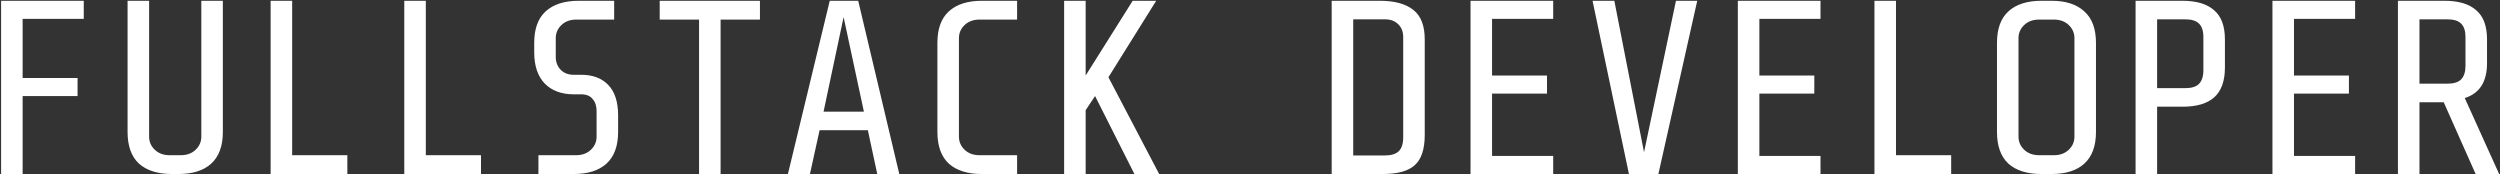 <svg width="1293" height="90" viewBox="0 0 1293 90" fill="none" xmlns="http://www.w3.org/2000/svg">
<rect x="0" y="0" width="1293" height="90" fill="#333333" stroke="none"/>
<path d="M40.12 40.336V49.68H11.704V90H0.568V0.4H43.32V9.744H11.704V40.336H40.12ZM115.261 68.24C115.261 75.493 113.256 80.955 109.245 84.624C105.32 88.208 99.645 90 92.221 90H89.021C81.597 90 75.88 88.208 71.869 84.624C67.944 80.955 65.981 75.493 65.981 68.24V0.4H77.117V70.672C77.117 73.317 78.098 75.579 80.061 77.456C82.024 79.333 84.584 80.272 87.741 80.272H93.501C96.658 80.272 99.218 79.333 101.181 77.456C103.144 75.579 104.125 73.317 104.125 70.672V0.4H115.261V68.24ZM151.106 0.4V80.272H179.65V90H139.97V0.4H151.106ZM220.231 0.4V80.272H248.775V90H209.095V0.4H220.231ZM319.692 68.24C319.692 75.493 317.687 80.955 313.676 84.624C309.751 88.208 304.076 90 296.652 90H278.476V80.272H297.932C301.089 80.272 303.649 79.333 305.612 77.456C307.575 75.579 308.556 73.317 308.556 70.672V57.36C308.556 54.8 307.873 52.752 306.508 51.216C305.228 49.595 303.265 48.784 300.62 48.784H296.78C290.465 48.784 285.473 46.949 281.804 43.28C278.135 39.525 276.3 34.107 276.3 27.024V22.16C276.3 14.907 278.263 9.488 282.188 5.904C286.199 2.235 291.916 0.4 299.34 0.4H317.644V10.128H298.06C294.903 10.128 292.343 11.067 290.38 12.944C288.417 14.821 287.436 17.083 287.436 19.728V29.456C287.436 32.101 288.289 34.32 289.996 36.112C291.703 37.819 293.921 38.672 296.652 38.672H300.492C306.551 38.672 311.244 40.421 314.572 43.92C317.985 47.419 319.692 52.709 319.692 59.792V68.24ZM361.553 90V10.128H341.201V0.4H393.041V10.128H372.689V90H361.553ZM423.894 67.344L418.902 90H407.51L429.142 0.4H443.862L465.11 90H453.718L448.854 67.344H423.894ZM446.806 57.744L436.31 8.848L425.942 57.744H446.806ZM507.867 90C500.443 90 494.726 88.208 490.715 84.624C486.79 80.955 484.827 75.493 484.827 68.24V22.16C484.827 14.907 486.79 9.488 490.715 5.904C494.726 2.235 500.443 0.4 507.867 0.4H526.043V10.128H506.587C503.43 10.128 500.87 11.067 498.907 12.944C496.944 14.821 495.963 17.083 495.963 19.728V70.672C495.963 73.317 496.944 75.579 498.907 77.456C500.87 79.333 503.43 80.272 506.587 80.272H526.043V90H507.867ZM561.504 56.976V90H550.368V0.4H561.504V39.056L585.824 0.4H597.984L573.28 39.952L599.52 90H586.72L566.368 49.68L561.504 56.976ZM736.874 69.776C736.874 77.115 735.167 82.32 731.754 85.392C728.426 88.464 722.879 90 715.114 90H688.746V0.4H713.578C721.258 0.4 727.061 1.979 730.986 5.136C734.911 8.208 736.874 13.285 736.874 20.368V69.776ZM725.738 19.216C725.738 16.4 724.885 14.181 723.178 12.56C721.471 10.853 719.21 10 716.394 10H699.882V80.4H716.266C719.509 80.4 721.898 79.675 723.434 78.224C724.97 76.688 725.738 74.299 725.738 71.056V19.216ZM803.311 0.4V9.744H771.695V39.056H800.111V48.4H771.695V80.656H803.311V90H760.559V0.4H803.311ZM823.668 0.4H834.932L850.292 78.736L866.804 0.4H877.812L857.716 90H842.484L823.668 0.4ZM941.561 0.4V9.744H909.945V39.056H938.361V48.4H909.945V80.656H941.561V90H898.809V0.4H941.561ZM980.606 0.4V80.272H1009.15V90H969.47V0.4H980.606ZM1084.04 68.24C1084.04 75.493 1082.03 80.955 1078.02 84.624C1074.09 88.208 1068.42 90 1061 90H1055.88C1048.45 90 1042.73 88.208 1038.72 84.624C1034.8 80.955 1032.84 75.493 1032.84 68.24V22.16C1032.84 14.907 1034.8 9.488 1038.72 5.904C1042.73 2.235 1048.45 0.4 1055.88 0.4H1061C1068.42 0.4 1074.09 2.235 1078.02 5.904C1082.03 9.488 1084.04 14.907 1084.04 22.16V68.24ZM1072.9 19.728C1072.9 17.083 1071.92 14.821 1069.96 12.944C1067.99 11.067 1065.43 10.128 1062.28 10.128H1054.6C1051.44 10.128 1048.88 11.067 1046.92 12.944C1044.95 14.821 1043.97 17.083 1043.97 19.728V70.672C1043.97 73.317 1044.95 75.579 1046.92 77.456C1048.88 79.333 1051.44 80.272 1054.6 80.272H1062.28C1065.43 80.272 1067.99 79.333 1069.96 77.456C1071.92 75.579 1072.9 73.317 1072.9 70.672V19.728ZM1150.73 34.96C1150.73 41.872 1148.89 46.992 1145.22 50.32C1141.55 53.563 1136.14 55.184 1128.97 55.184H1115.66V90H1104.52V0.4H1128.71C1135.97 0.4 1141.43 2.021 1145.1 5.264C1148.85 8.421 1150.73 13.456 1150.73 20.368V34.96ZM1139.59 19.216C1139.59 15.973 1138.82 13.627 1137.29 12.176C1135.84 10.725 1133.49 10 1130.25 10H1115.66V45.584H1130.25C1133.49 45.584 1135.84 44.859 1137.29 43.408C1138.82 41.872 1139.59 39.483 1139.59 36.24V19.216ZM1218.06 0.4V9.744H1186.45V39.056H1214.86V48.4H1186.45V80.656H1218.06V90H1175.31V0.4H1218.06ZM1251.35 52.88V90H1240.21V0.4H1264.27C1271.53 0.4 1276.99 2.021 1280.66 5.264C1284.41 8.421 1286.29 13.456 1286.29 20.368V32.656C1286.29 42.299 1282.45 48.315 1274.77 50.704L1292.56 90H1280.4L1263.89 52.88H1251.35ZM1275.15 19.216C1275.15 15.973 1274.39 13.627 1272.85 12.176C1271.4 10.725 1269.05 10 1265.81 10H1251.35V43.28H1265.81C1269.05 43.28 1271.4 42.555 1272.85 41.104C1274.39 39.568 1275.15 37.179 1275.15 33.936V19.216Z" fill="white"/>
</svg>
